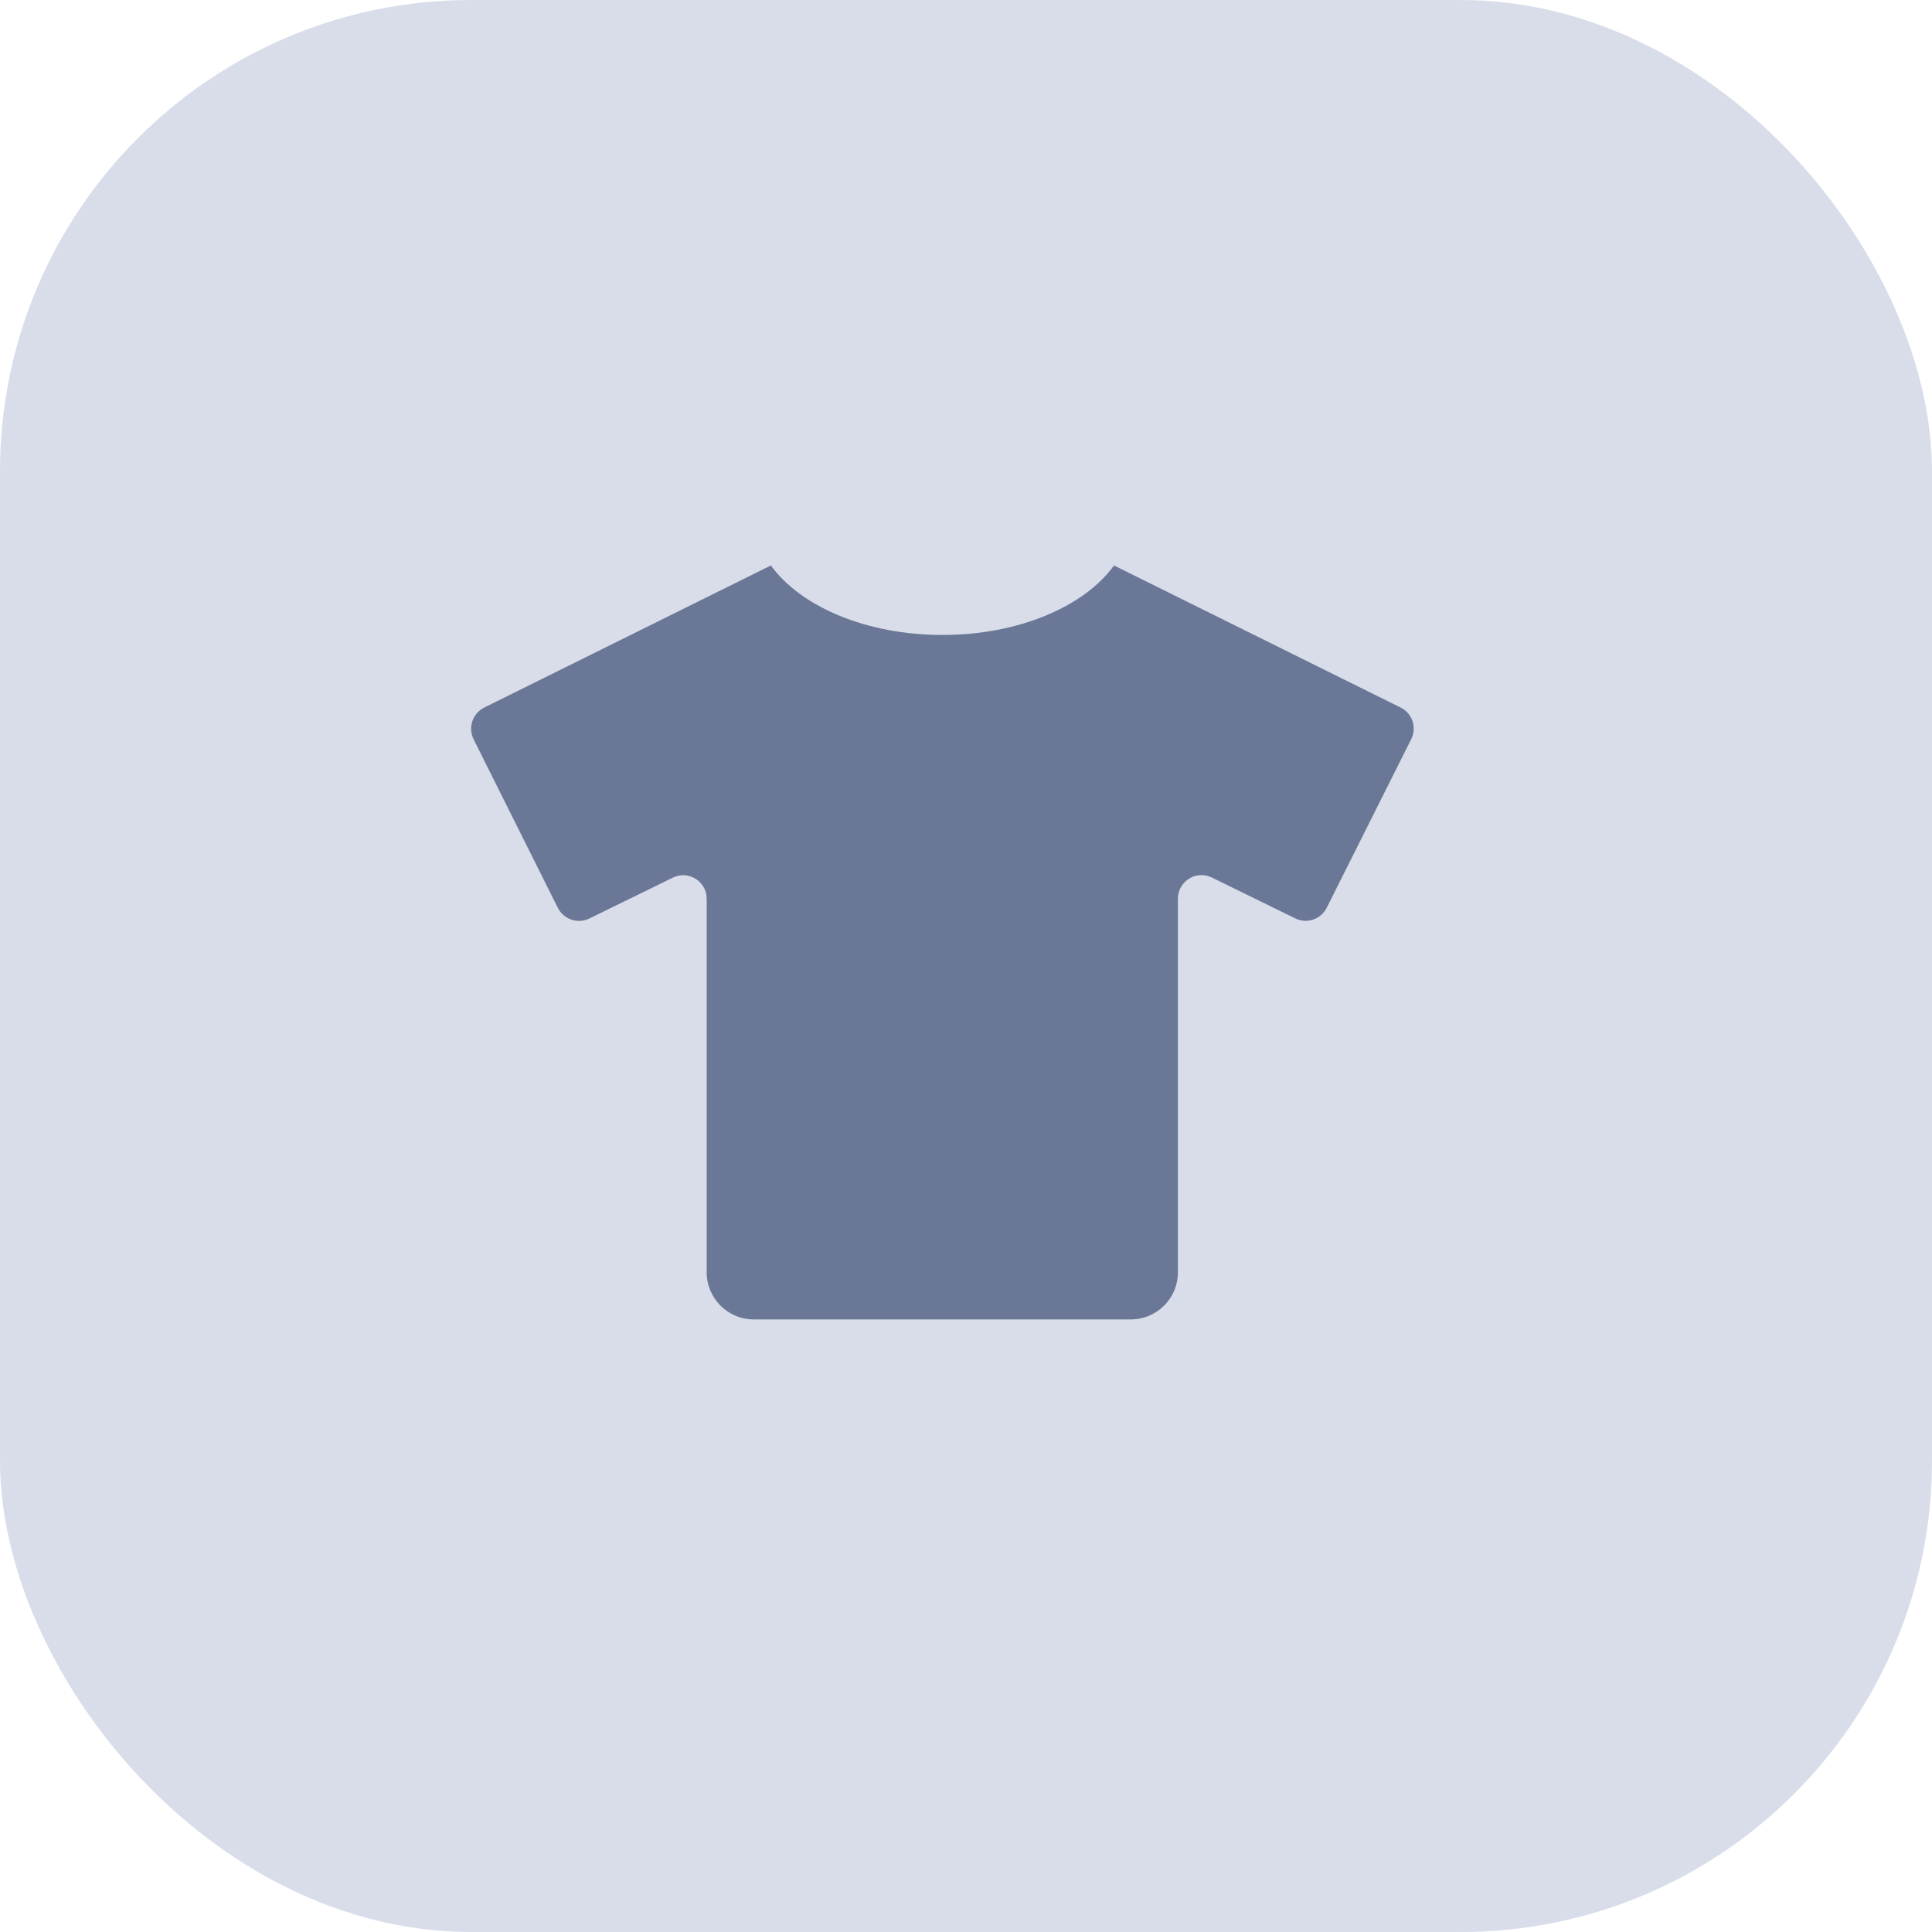 <svg width="41" height="41" viewBox="0 0 41 41" fill="none" xmlns="http://www.w3.org/2000/svg">
<rect width="41" height="41" rx="10" fill="#D8DDE9"/>
<g clip-path="url(#clip0_38_36)">
<path d="M29.725 15.016L23.641 12C23.013 12.869 21.622 13.475 20 13.475C18.378 13.475 16.988 12.869 16.359 12L10.275 15.016C10.028 15.141 9.928 15.441 10.05 15.688L11.838 19.266C11.963 19.512 12.263 19.613 12.509 19.491L14.278 18.625C14.609 18.462 14.997 18.703 14.997 19.075V27C14.997 27.553 15.444 28 15.997 28H23.997C24.55 28 24.997 27.553 24.997 27V19.072C24.997 18.703 25.384 18.459 25.716 18.622L27.484 19.488C27.731 19.613 28.031 19.512 28.156 19.262L29.947 15.688C30.072 15.441 29.972 15.137 29.725 15.016Z" fill="#6A7797"/>
</g>
<defs>
<clipPath id="clip0_38_36">
<rect width="20" height="16" fill="white" transform="translate(10 12)"/>
</clipPath>
</defs>
</svg>
